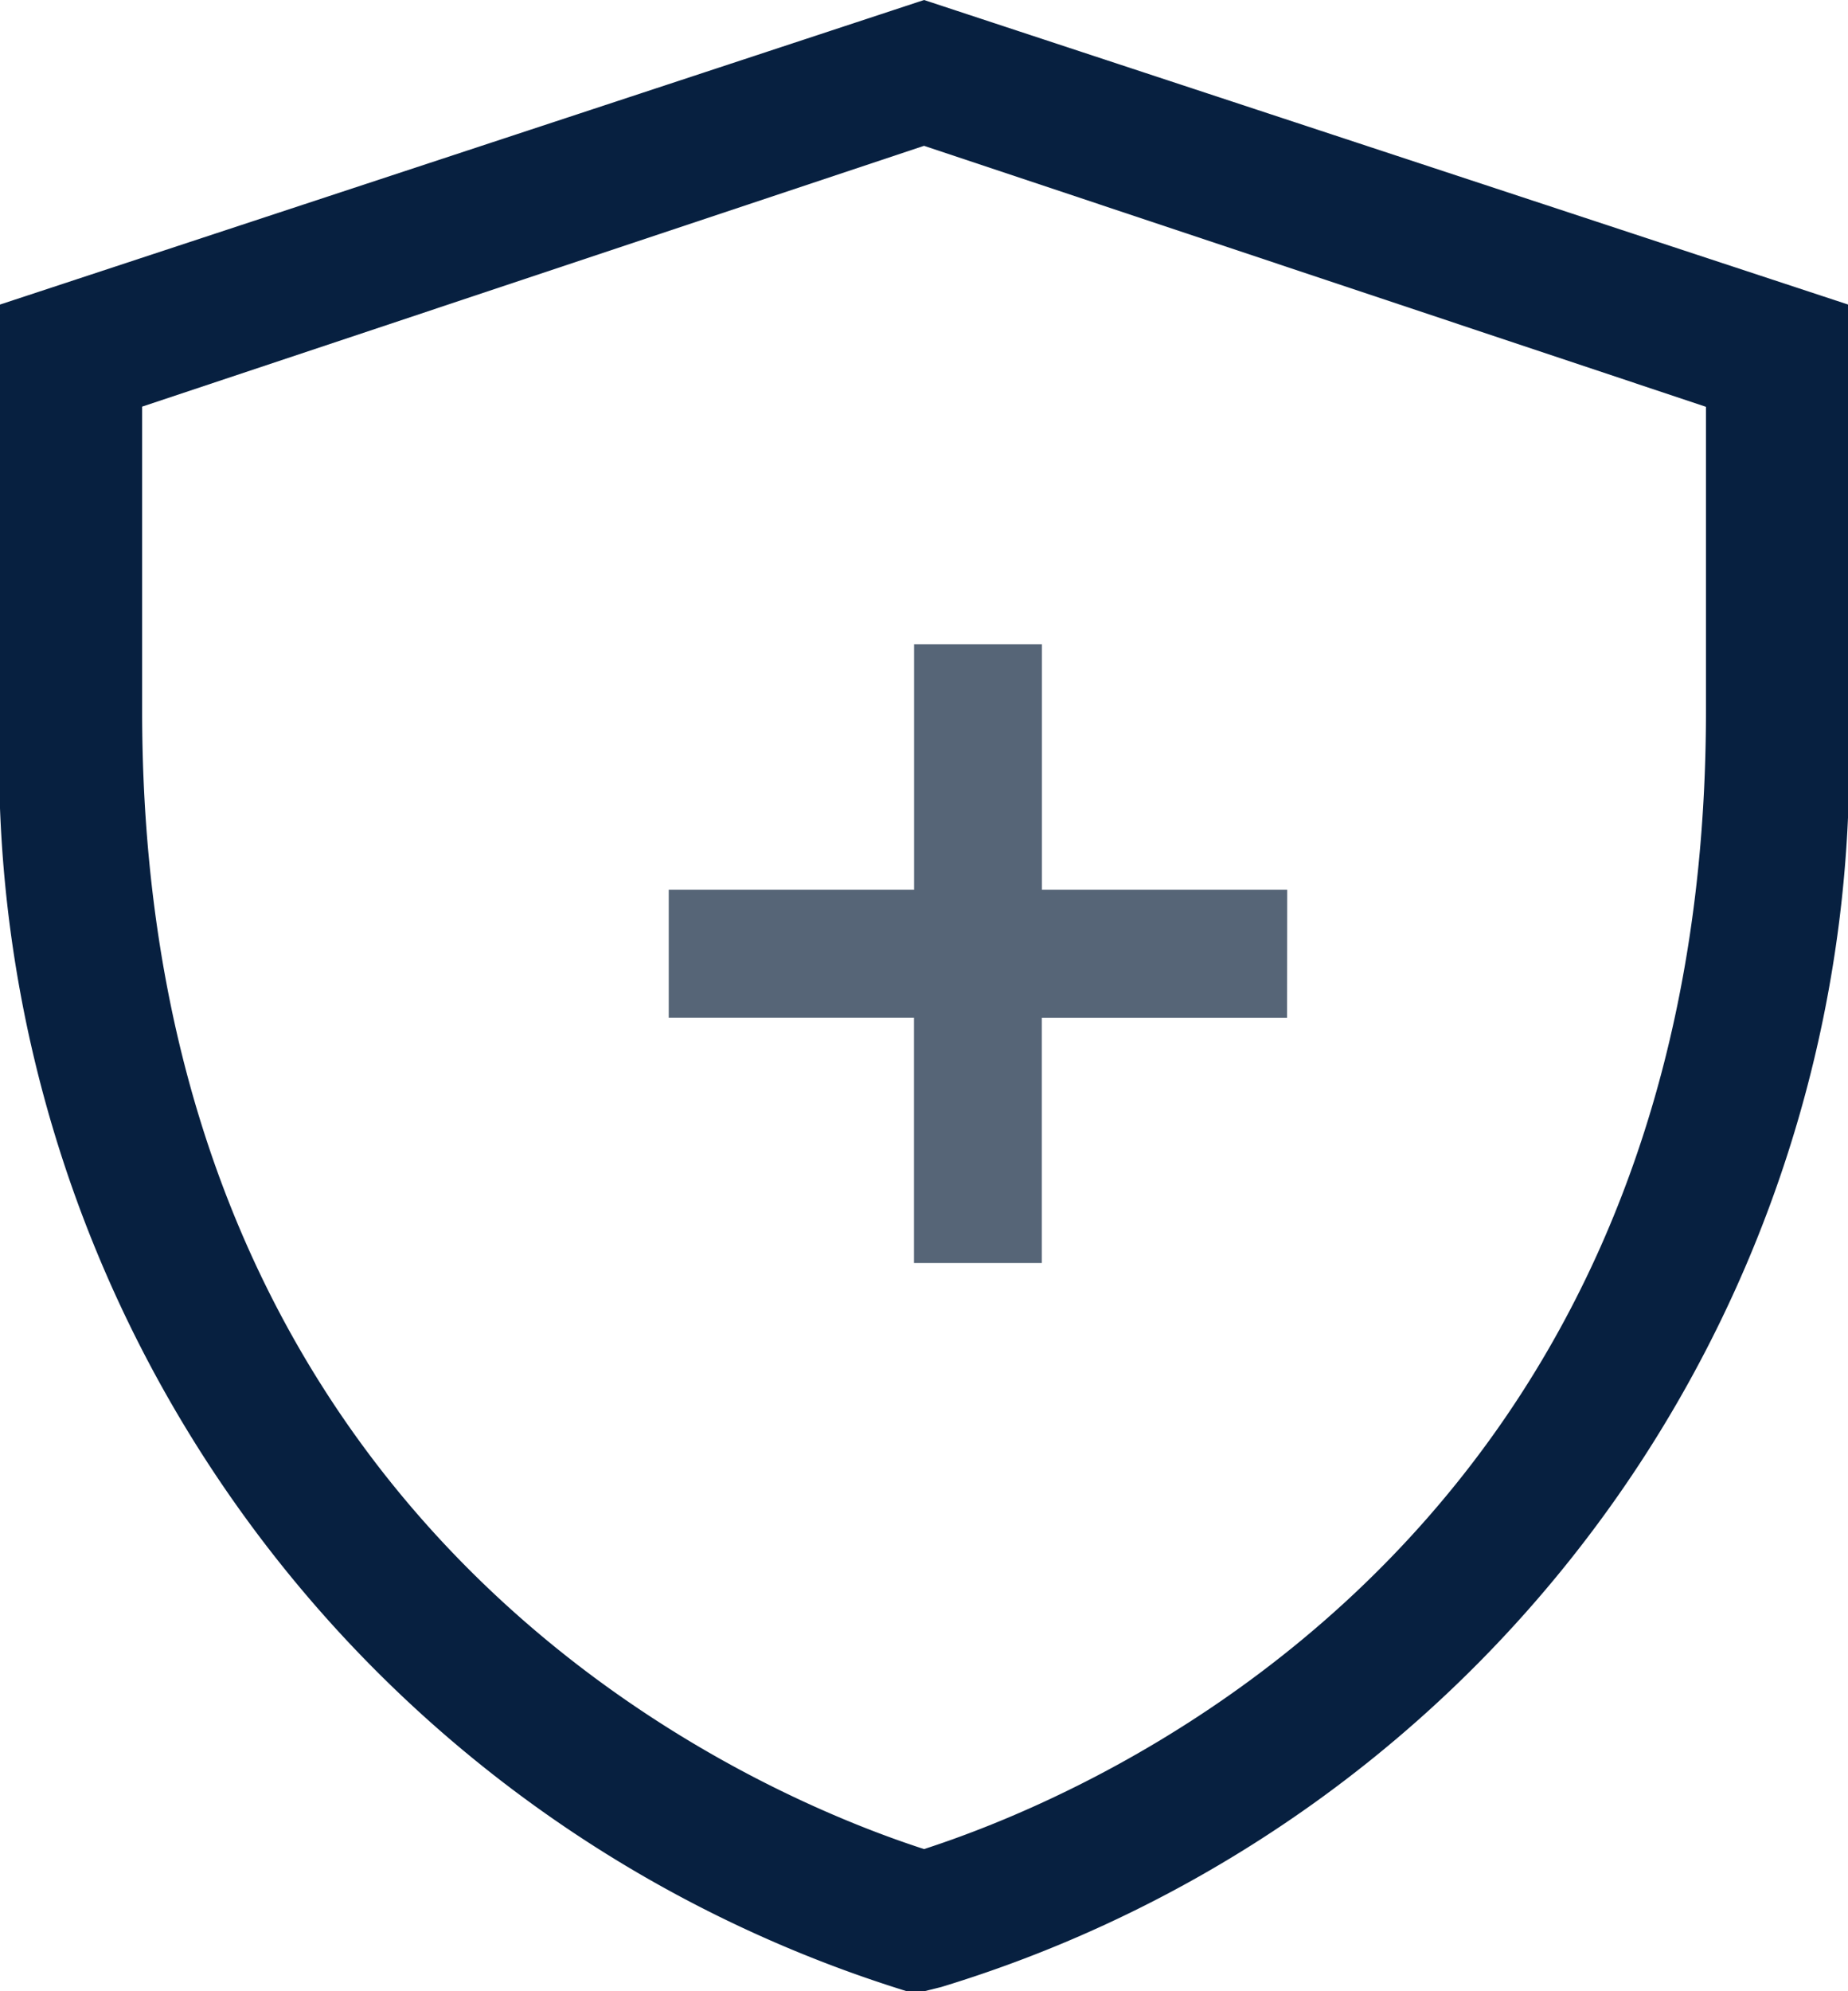<svg xmlns="http://www.w3.org/2000/svg" width="20.035" height="21.577" viewBox="0 0 20.035 21.577">
  <g id="Group_1144" data-name="Group 1144" transform="translate(-45 -956.563)">
    <g id="Fill" transform="translate(42 954.563)">
      <path id="Path_368" data-name="Path 368" d="M13.018,2,3,5.3V9.706a13.97,13.97,0,0,0,9.833,13.871h.185l.185-.046A13.882,13.882,0,0,0,23.036,9.66V5.3Zm8.477,7.706c0,9.324-7.174,11.906-8.477,12.33-1.3-.424-8.477-3.005-8.477-12.33v-3.3L13.018,3.58l8.477,2.828Z" fill="#072040"/>
    </g>
    <path id="Path_369" data-name="Path 369" d="M38.205,34.659H35.546V32h-.886v2.659H32v.886h2.659v2.659h.886V35.546h2.659Z" transform="translate(20.5 931.795)" fill="#566577" stroke="#566577" stroke-width="0.5"/>
  </g>
</svg>
